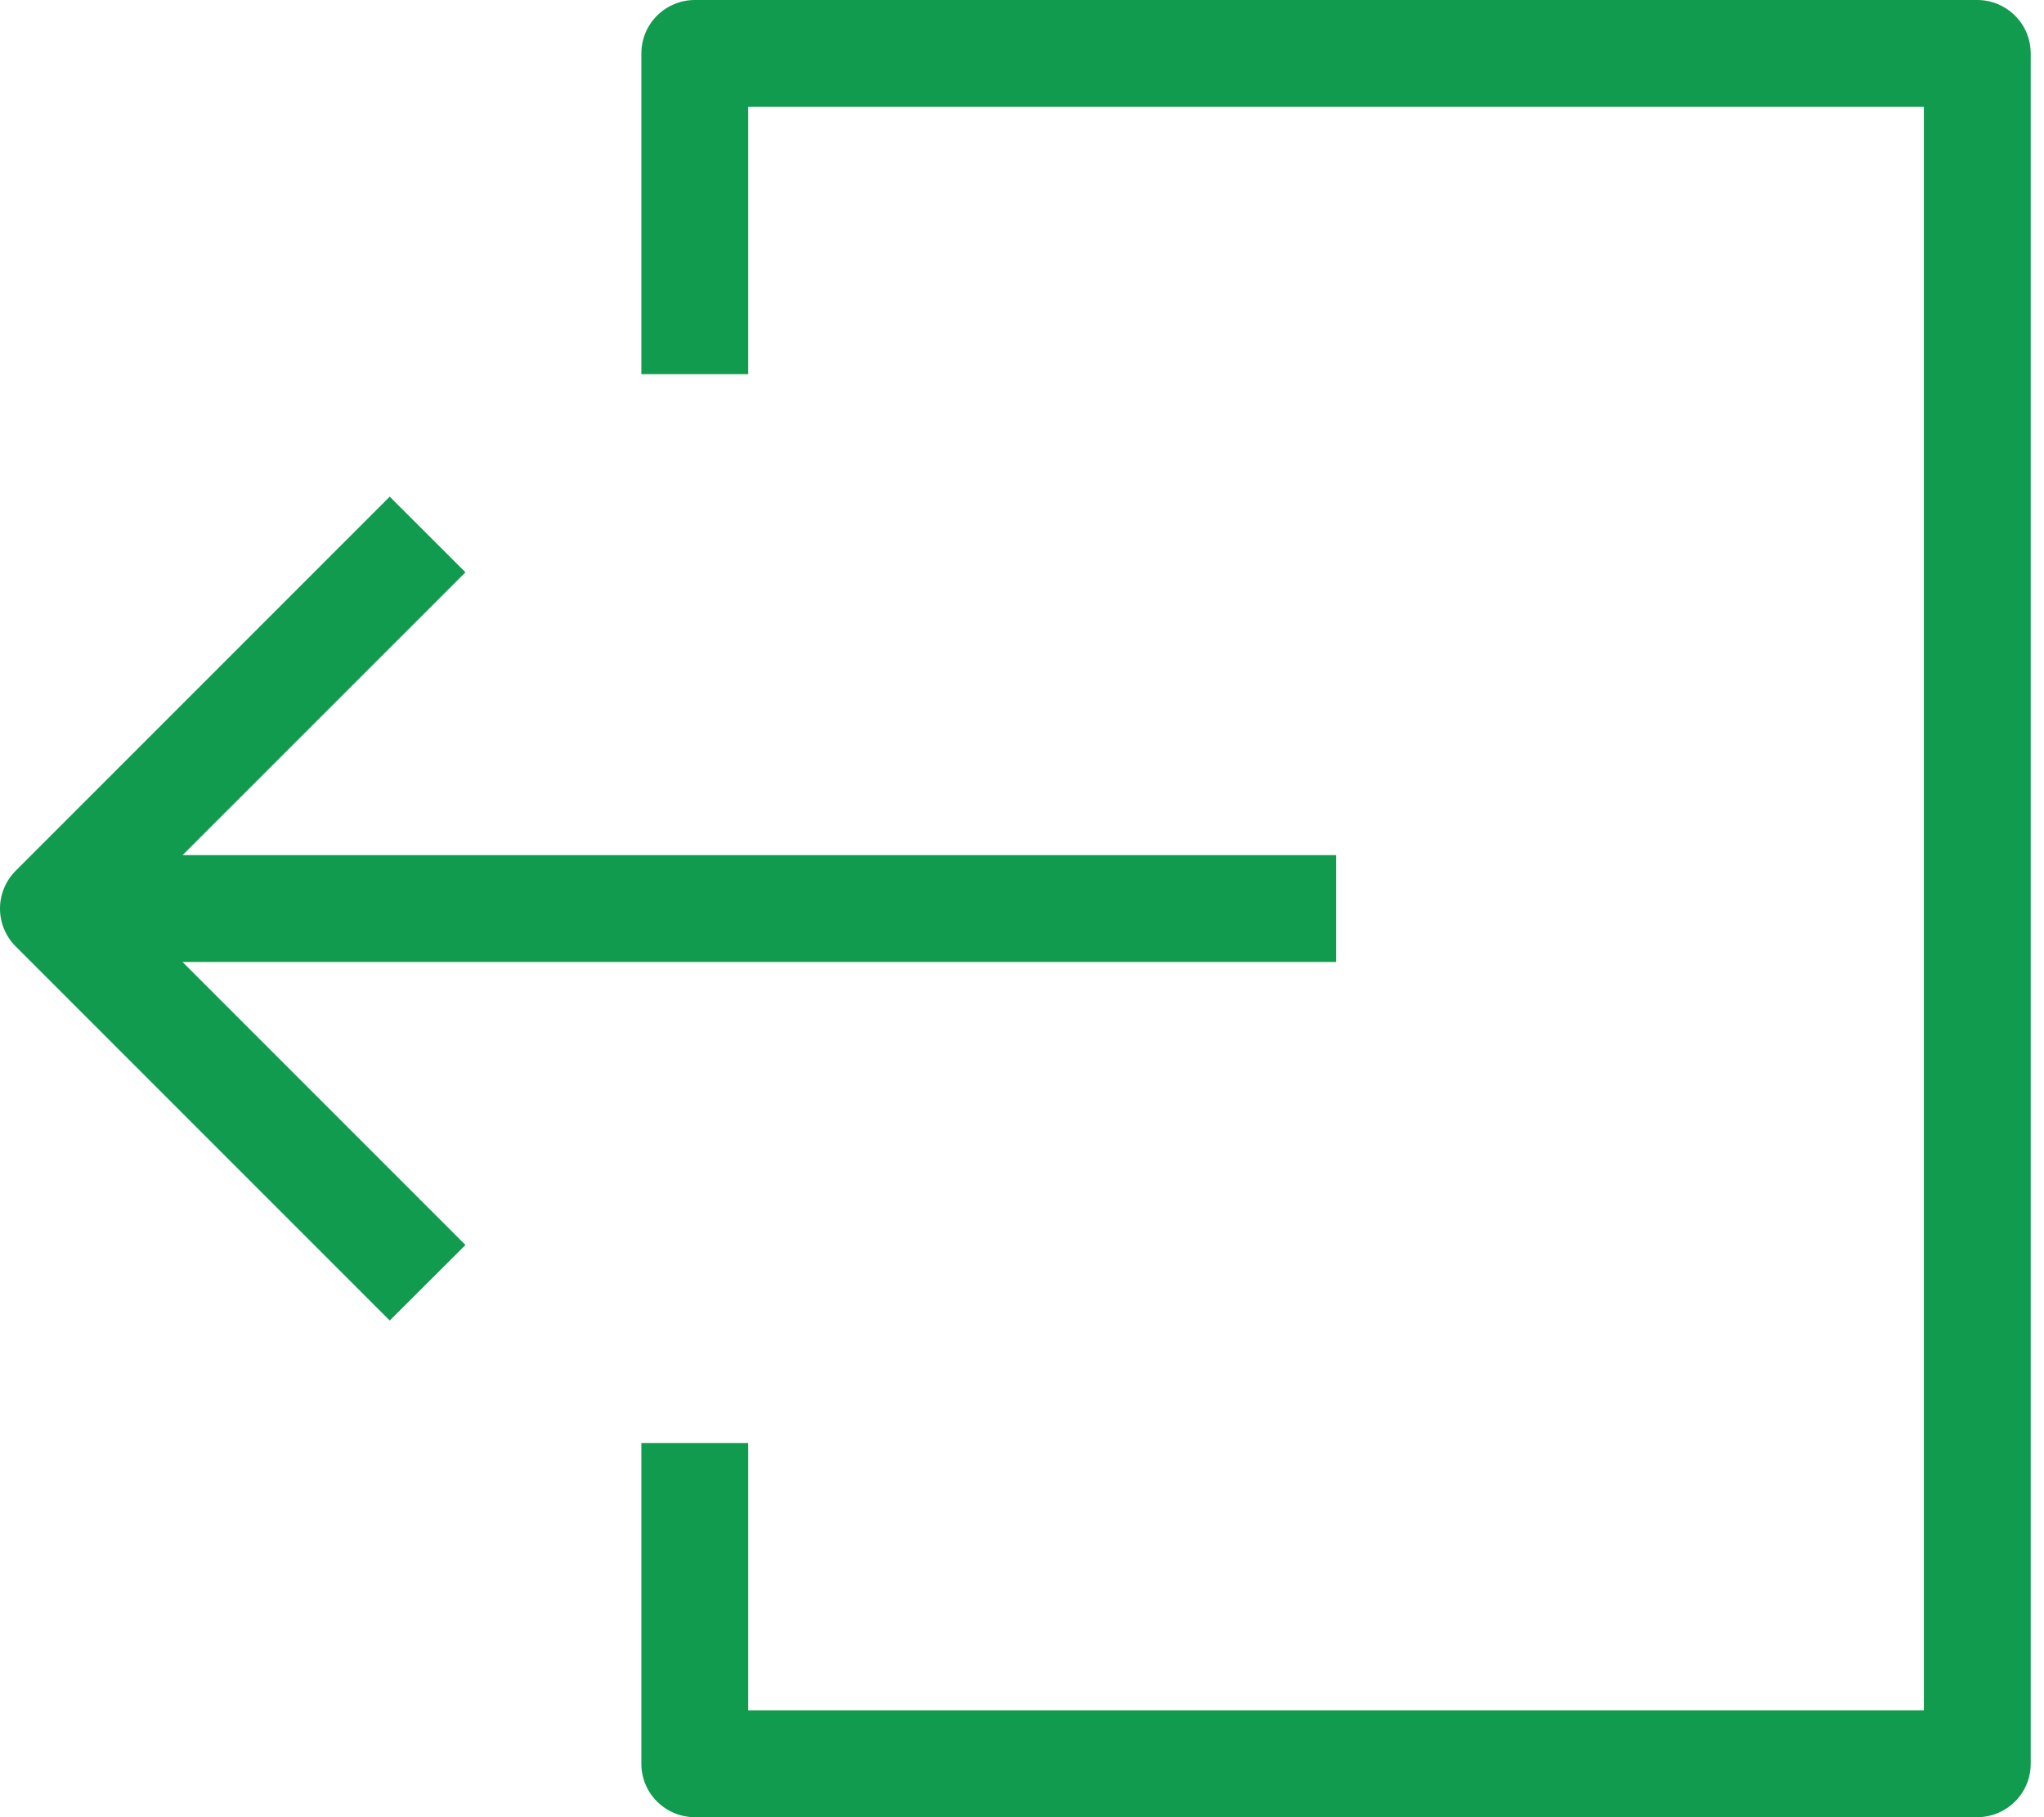 <svg width="18" height="16" viewBox="0 0 18 16" fill="none" xmlns="http://www.w3.org/2000/svg">
<path fill-rule="evenodd" clip-rule="evenodd" d="M0.472 8.47L11.766 8.47V7.529L0.472 7.529L0.472 8.47Z" fill="url(#paint0_linear_9043_2455)"/>
<path fill-rule="evenodd" clip-rule="evenodd" d="M3.432 4.373L0.138 7.667C0.094 7.711 0.06 7.762 0.036 7.82C0.012 7.877 0 7.938 0 8C0 8.062 0.012 8.123 0.036 8.18C0.06 8.238 0.094 8.289 0.138 8.333L3.432 11.627L4.099 10.962L1.137 8L4.099 5.039L3.432 4.373ZM5.648 0.471C5.648 0.346 5.697 0.226 5.786 0.138C5.874 0.05 5.994 0 6.118 0L17.413 0C17.537 0 17.657 0.05 17.745 0.138C17.834 0.226 17.883 0.346 17.883 0.471L17.883 15.529C17.883 15.654 17.834 15.774 17.745 15.862C17.657 15.95 17.537 16 17.413 16L6.118 16C5.994 16 5.874 15.95 5.786 15.862C5.697 15.774 5.648 15.654 5.648 15.529V12.706L6.589 12.706V15.059H16.942L16.942 0.941L6.589 0.941L6.589 3.294H5.648L5.648 0.471Z" fill="url(#paint1_linear_9043_2455)"/>
<defs>
<linearGradient id="paint0_linear_9043_2455" x1="6.119" y1="7.541" x2="6.119" y2="8.434" gradientUnits="userSpaceOnUse">
<stop stop-color="#109b4f"/>
<stop offset="1" stop-color="#109b4f"/>
</linearGradient>
<linearGradient id="paint1_linear_9043_2455" x1="8.942" y1="0.205" x2="8.942" y2="15.385" gradientUnits="userSpaceOnUse">
<stop stop-color="#109b4f"/>
<stop offset="1" stop-color="#109b4f"/>
</linearGradient>
</defs>
</svg>
